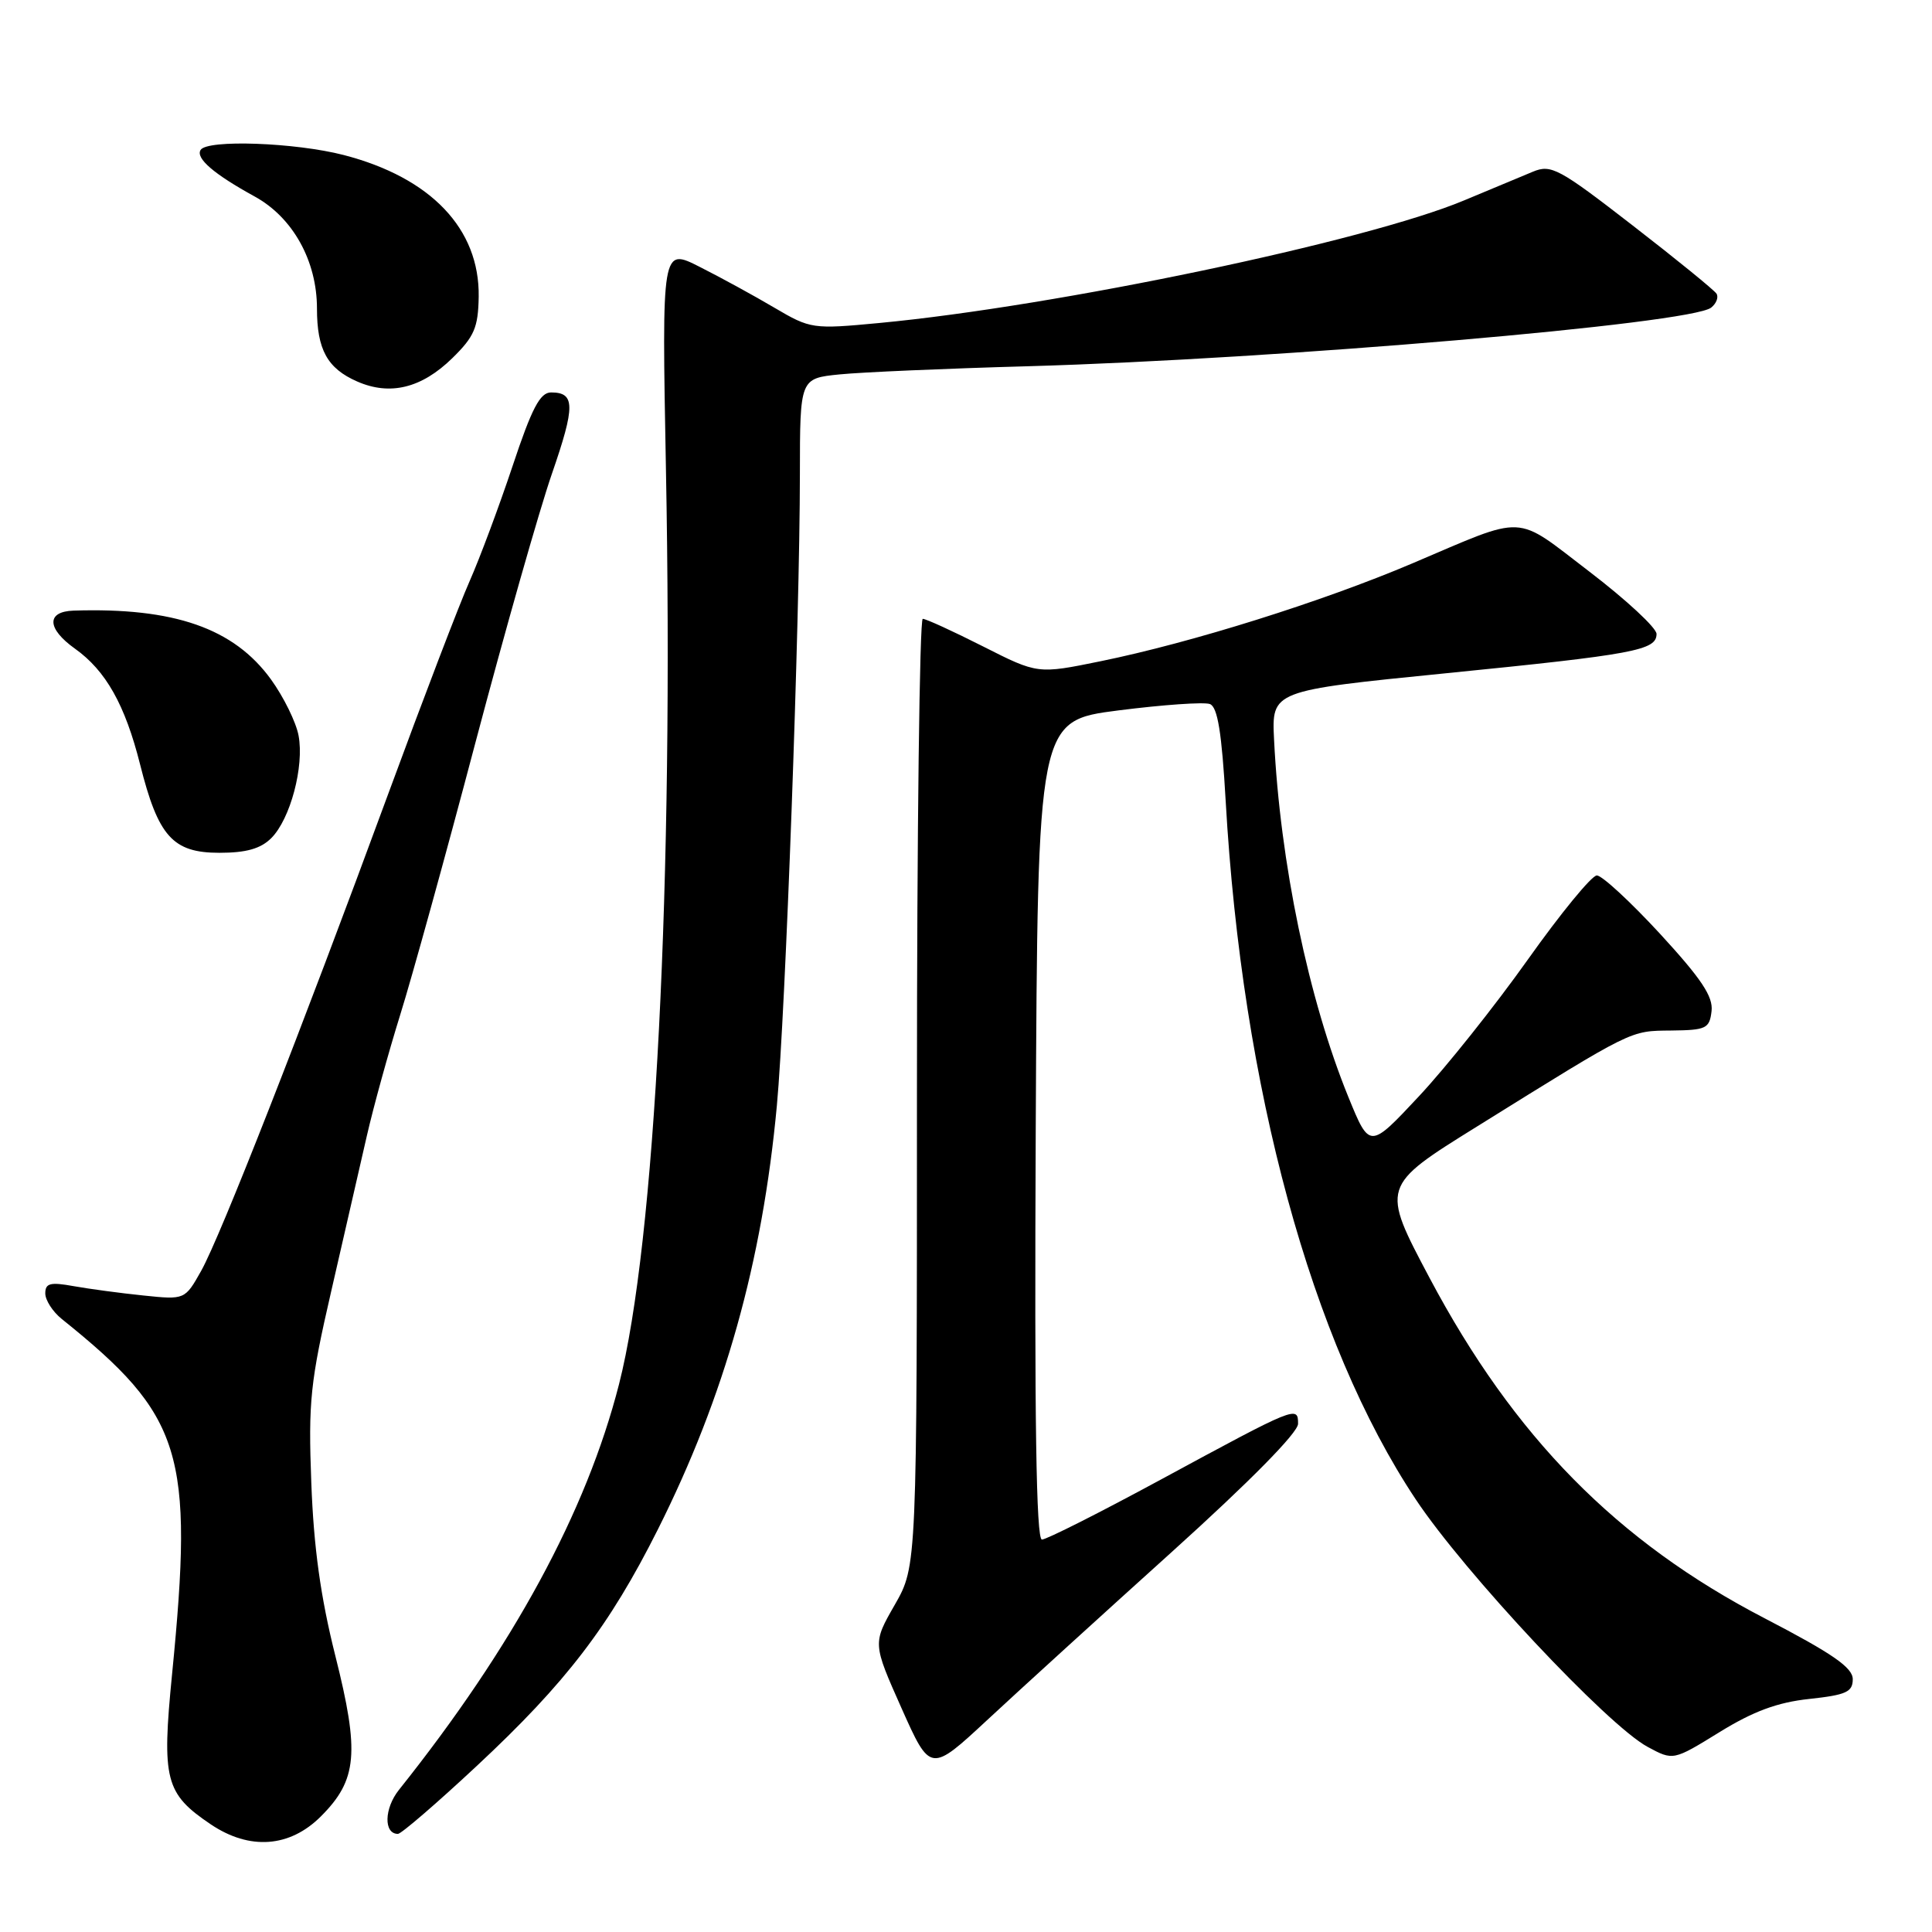 <?xml version="1.0" encoding="UTF-8" standalone="no"?>
<!DOCTYPE svg PUBLIC "-//W3C//DTD SVG 1.1//EN" "http://www.w3.org/Graphics/SVG/1.1/DTD/svg11.dtd" >
<svg xmlns="http://www.w3.org/2000/svg" xmlns:xlink="http://www.w3.org/1999/xlink" version="1.1" viewBox="0 0 256 256">
 <g >
 <path fill="currentColor"
d=" M 42.52 240.68 C 47.35 235.85 47.67 232.26 44.43 219.39 C 42.48 211.63 41.57 205.05 41.25 196.50 C 40.84 185.70 41.11 183.15 43.91 171.00 C 45.62 163.57 47.73 154.35 48.61 150.50 C 49.49 146.65 51.48 139.45 53.02 134.50 C 54.57 129.55 59.05 113.35 62.97 98.50 C 66.90 83.65 71.47 67.57 73.13 62.78 C 76.24 53.79 76.22 52.00 73.02 52.00 C 71.56 52.00 70.47 54.08 67.92 61.75 C 66.13 67.11 63.57 73.97 62.23 77.00 C 60.88 80.03 56.05 92.67 51.48 105.09 C 39.87 136.66 29.22 163.80 26.67 168.37 C 24.50 172.23 24.50 172.23 19.00 171.66 C 15.98 171.35 11.81 170.79 9.75 170.42 C 6.66 169.86 6.00 170.03 6.00 171.38 C 6.00 172.28 6.98 173.80 8.17 174.76 C 24.20 187.63 25.70 192.44 22.80 221.84 C 21.42 235.84 21.89 237.66 27.92 241.73 C 33.07 245.20 38.39 244.81 42.52 240.68 Z  M 63.18 233.99 C 75.00 222.97 80.73 215.49 87.18 202.64 C 96.02 185.02 101.01 167.27 102.94 146.49 C 104.08 134.21 105.98 82.35 105.99 62.82 C 106.00 50.14 106.00 50.14 111.25 49.61 C 114.14 49.32 125.36 48.83 136.18 48.53 C 169.44 47.58 224.05 42.90 226.74 40.76 C 227.42 40.22 227.74 39.39 227.45 38.92 C 227.17 38.46 222.16 34.38 216.33 29.87 C 206.56 22.30 205.53 21.75 203.12 22.75 C 201.68 23.34 197.58 25.06 194.01 26.55 C 181.05 31.98 140.07 40.57 116.50 42.80 C 107.69 43.63 107.40 43.59 102.64 40.79 C 99.97 39.21 95.51 36.77 92.73 35.37 C 87.69 32.81 87.69 32.81 88.24 62.15 C 89.28 116.83 86.82 164.65 82.02 183.43 C 77.70 200.32 68.00 218.19 52.86 237.17 C 50.90 239.63 50.82 243.00 52.73 243.00 C 53.16 243.00 57.87 238.95 63.18 233.99 Z  M 155.25 205.66 C 165.61 196.31 172.00 189.83 172.00 188.66 C 172.00 186.23 171.77 186.33 153.82 196.05 C 145.75 200.42 138.66 204.00 138.06 204.00 C 137.30 204.00 137.06 188.10 137.24 149.75 C 137.50 95.50 137.50 95.50 148.22 94.13 C 154.11 93.38 159.56 93.00 160.32 93.29 C 161.34 93.68 161.89 97.07 162.41 106.16 C 164.58 144.19 173.75 177.87 187.59 198.67 C 194.04 208.38 213.00 228.61 218.32 231.47 C 221.71 233.30 221.71 233.30 227.84 229.52 C 232.31 226.76 235.52 225.57 239.73 225.12 C 244.63 224.59 245.50 224.20 245.50 222.50 C 245.50 220.96 242.81 219.10 233.82 214.43 C 214.25 204.27 200.60 190.39 189.43 169.34 C 182.98 157.18 182.98 157.18 195.74 149.25 C 216.57 136.29 215.94 136.61 221.44 136.55 C 226.08 136.50 226.52 136.29 226.79 133.98 C 227.02 132.05 225.44 129.69 219.96 123.73 C 216.04 119.48 212.27 116.00 211.59 116.00 C 210.91 116.00 206.79 121.03 202.43 127.17 C 198.07 133.31 191.57 141.47 187.99 145.29 C 181.48 152.25 181.48 152.25 178.67 145.37 C 173.39 132.42 169.62 114.31 168.82 98.01 C 168.50 91.52 168.50 91.52 191.50 89.22 C 216.62 86.71 219.50 86.17 219.50 84.00 C 219.50 83.20 215.50 79.49 210.61 75.75 C 200.52 68.05 202.47 68.14 187.12 74.66 C 175.21 79.72 157.88 85.16 145.82 87.62 C 137.50 89.32 137.50 89.32 130.27 85.66 C 126.30 83.65 122.70 82.00 122.27 82.00 C 121.85 82.00 121.50 110.24 121.50 144.75 C 121.50 207.50 121.50 207.50 118.57 212.63 C 115.63 217.75 115.63 217.75 119.45 226.33 C 123.28 234.91 123.28 234.91 130.89 227.84 C 135.07 223.95 146.04 213.97 155.25 205.66 Z  M 35.95 111.05 C 38.47 108.53 40.33 101.55 39.56 97.46 C 39.23 95.69 37.58 92.34 35.91 90.03 C 30.99 83.24 23.07 80.48 9.75 80.91 C 6.12 81.03 6.20 83.29 9.93 85.95 C 14.03 88.87 16.57 93.39 18.56 101.28 C 20.96 110.84 22.89 113.00 29.07 113.00 C 32.62 113.00 34.54 112.46 35.95 111.05 Z  M 59.93 47.46 C 62.85 44.60 63.36 43.41 63.43 39.31 C 63.56 30.32 57.11 23.54 45.54 20.54 C 39.10 18.88 27.45 18.46 26.58 19.87 C 25.90 20.97 28.34 23.07 33.75 26.04 C 38.80 28.81 42.00 34.56 42.00 40.88 C 42.00 46.32 43.37 48.82 47.33 50.55 C 51.68 52.46 55.86 51.44 59.93 47.46 Z "/>
</g>
</svg>